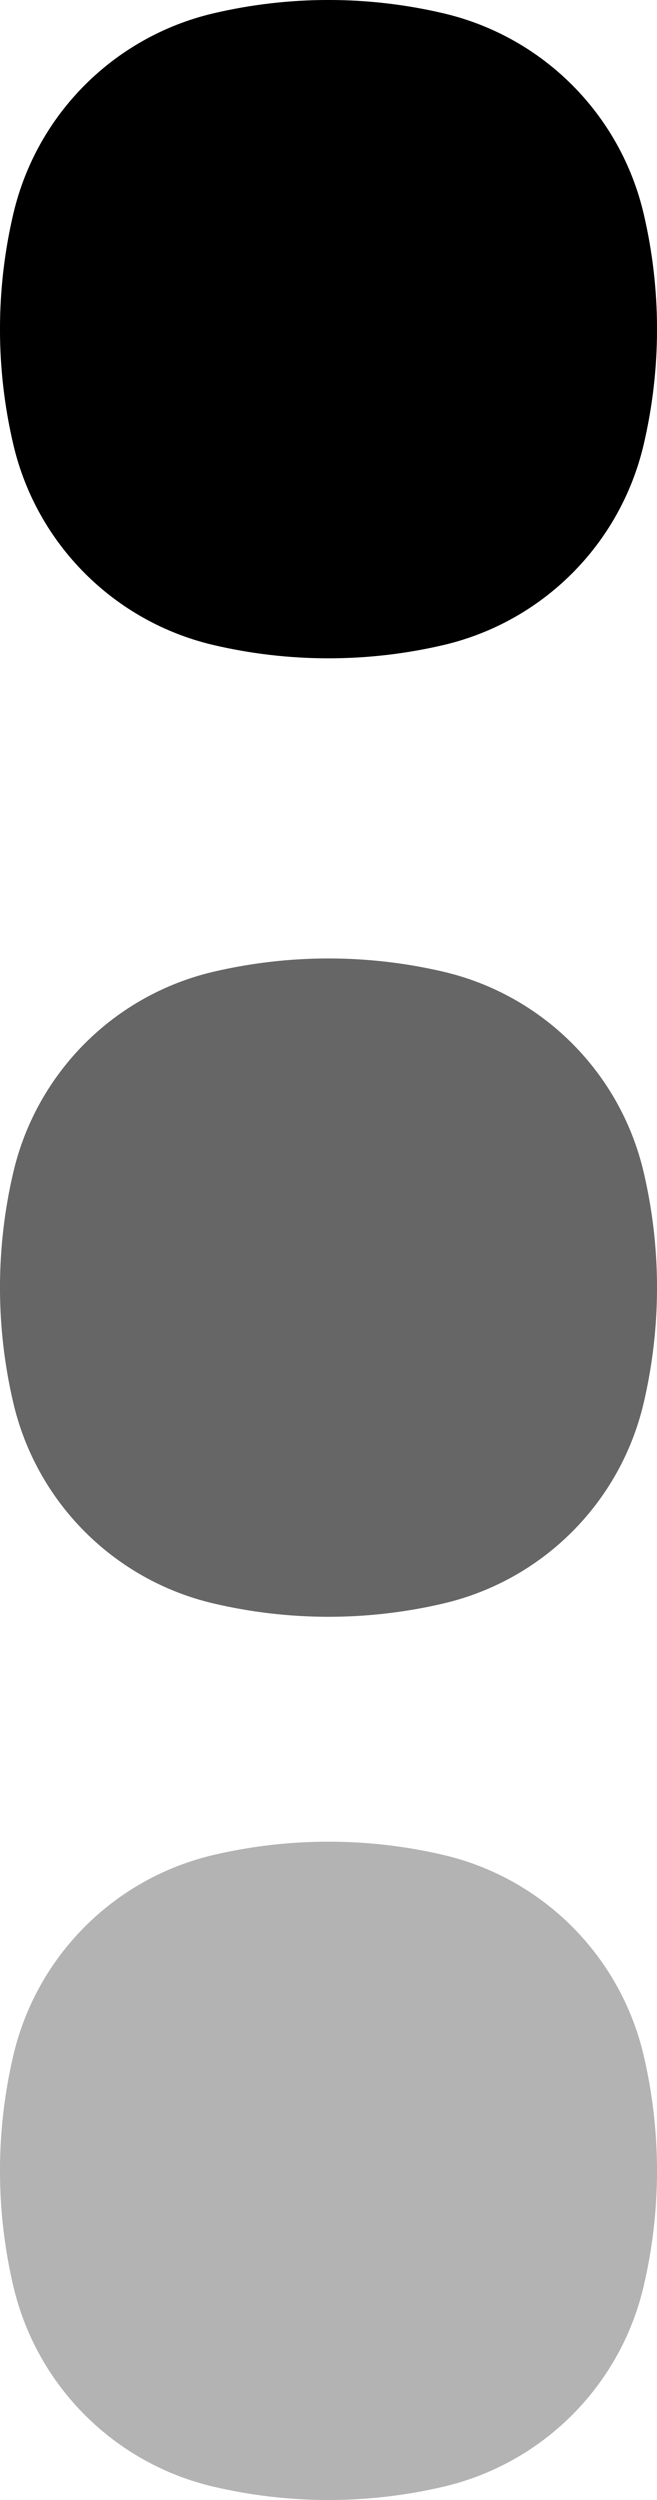 <svg width="10" height="38" viewBox="0 0 10 38" fill="none" xmlns="http://www.w3.org/2000/svg">
<path d="M9.797 21.326C10.068 20.172 10.068 18.971 9.797 17.817C9.443 16.306 8.264 15.126 6.753 14.771C5.6 14.501 4.4 14.501 3.247 14.771C1.736 15.126 0.557 16.306 0.203 17.817C-0.068 18.971 -0.068 20.172 0.203 21.326C0.557 22.837 1.736 24.017 3.247 24.372C4.4 24.643 5.6 24.643 6.753 24.372C8.264 24.017 9.443 22.837 9.797 21.326Z" fill="black" fill-opacity="0.6"/>
<path d="M9.797 34.751C10.068 33.597 10.068 32.396 9.797 31.242C9.443 29.731 8.264 28.551 6.753 28.196C5.6 27.926 4.4 27.926 3.247 28.196C1.736 28.551 0.557 29.731 0.203 31.242C-0.068 32.396 -0.068 33.597 0.203 34.751C0.557 36.262 1.736 37.443 3.247 37.797C4.4 38.068 5.6 38.068 6.753 37.797C8.264 37.443 9.443 36.262 9.797 34.751Z" fill="black" fill-opacity="0.3"/>
<path d="M9.797 6.758C10.068 5.604 10.068 4.403 9.797 3.249C9.443 1.738 8.264 0.558 6.753 0.203C5.6 -0.068 4.4 -0.068 3.247 0.203C1.736 0.558 0.557 1.738 0.203 3.249C-0.068 4.403 -0.068 5.604 0.203 6.758C0.557 8.269 1.736 9.449 3.247 9.804C4.4 10.074 5.6 10.074 6.753 9.804C8.264 9.449 9.443 8.269 9.797 6.758Z" fill="black"/>
</svg>
